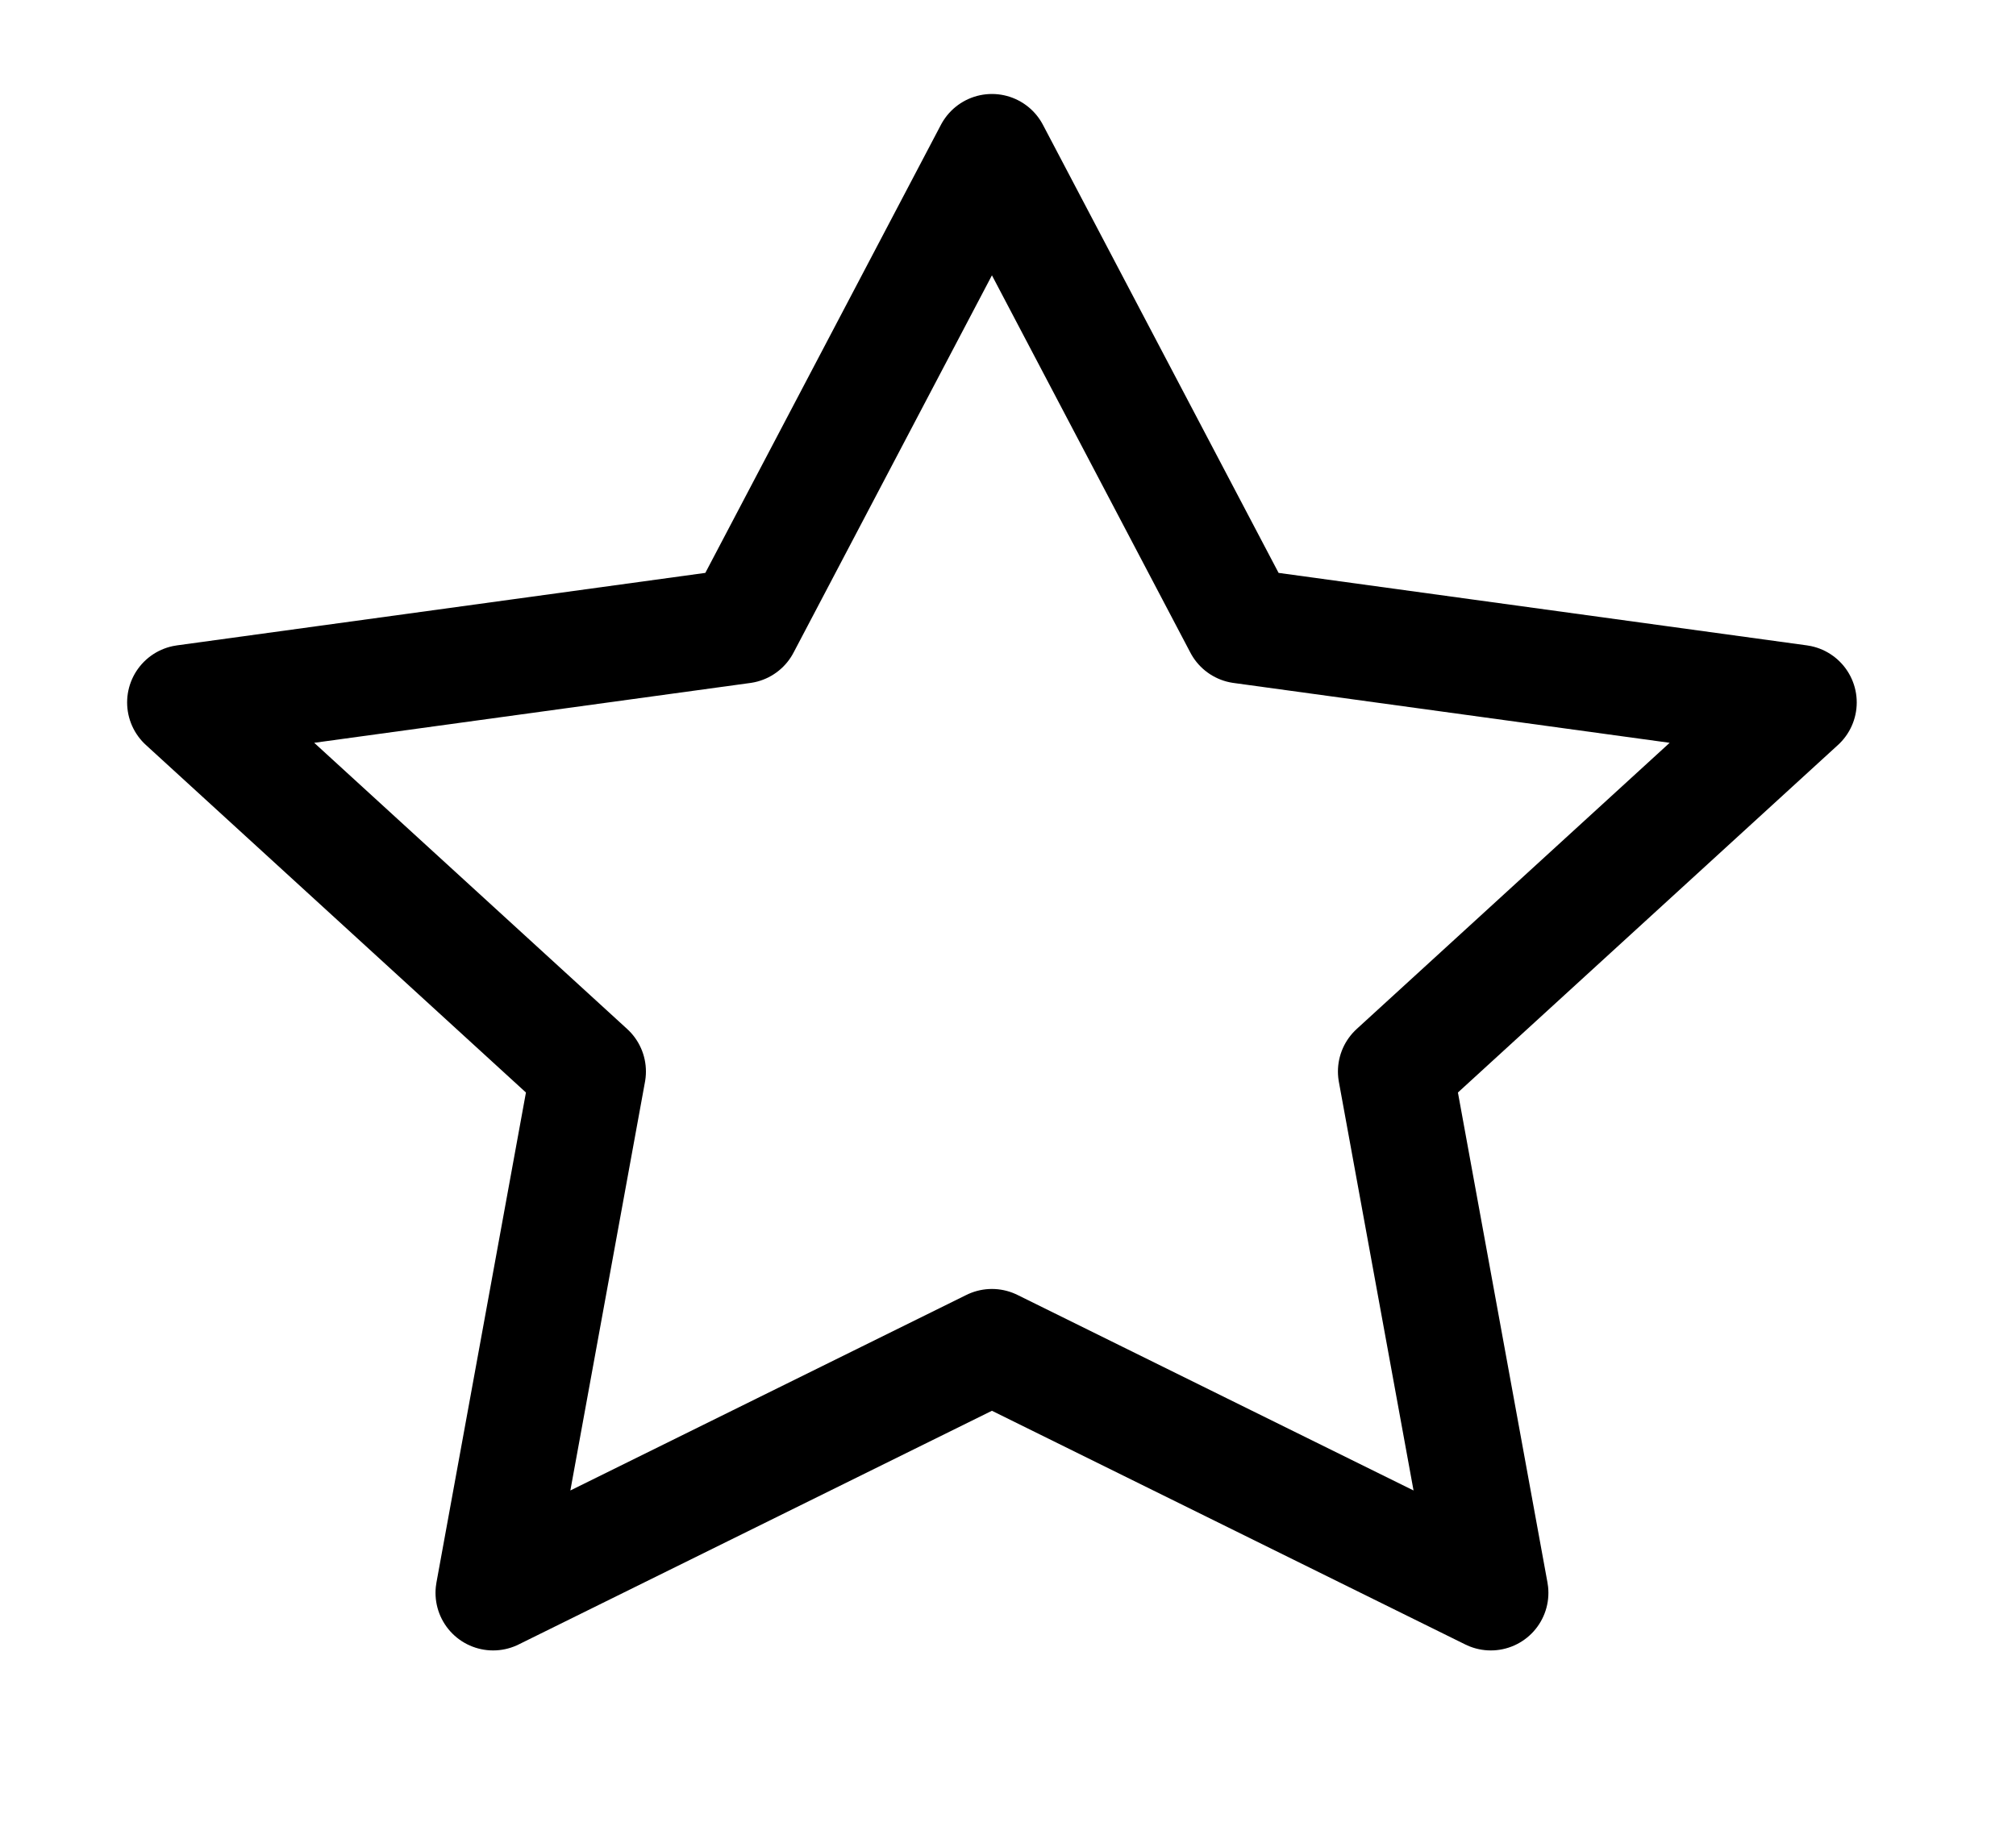 <svg width="35" height="32" viewBox="0 0 35 32" fill="none" xmlns="http://www.w3.org/2000/svg">
<path d="M17.221 2.632L21.552 10.869L31.235 12.198L24.228 18.607L25.882 27.66L17.221 23.383L8.561 27.66L10.214 18.607L3.207 12.198L12.891 10.869L17.221 2.632Z" stroke="black" stroke-width="2" stroke-linecap="round" stroke-linejoin="round"/>
</svg>
